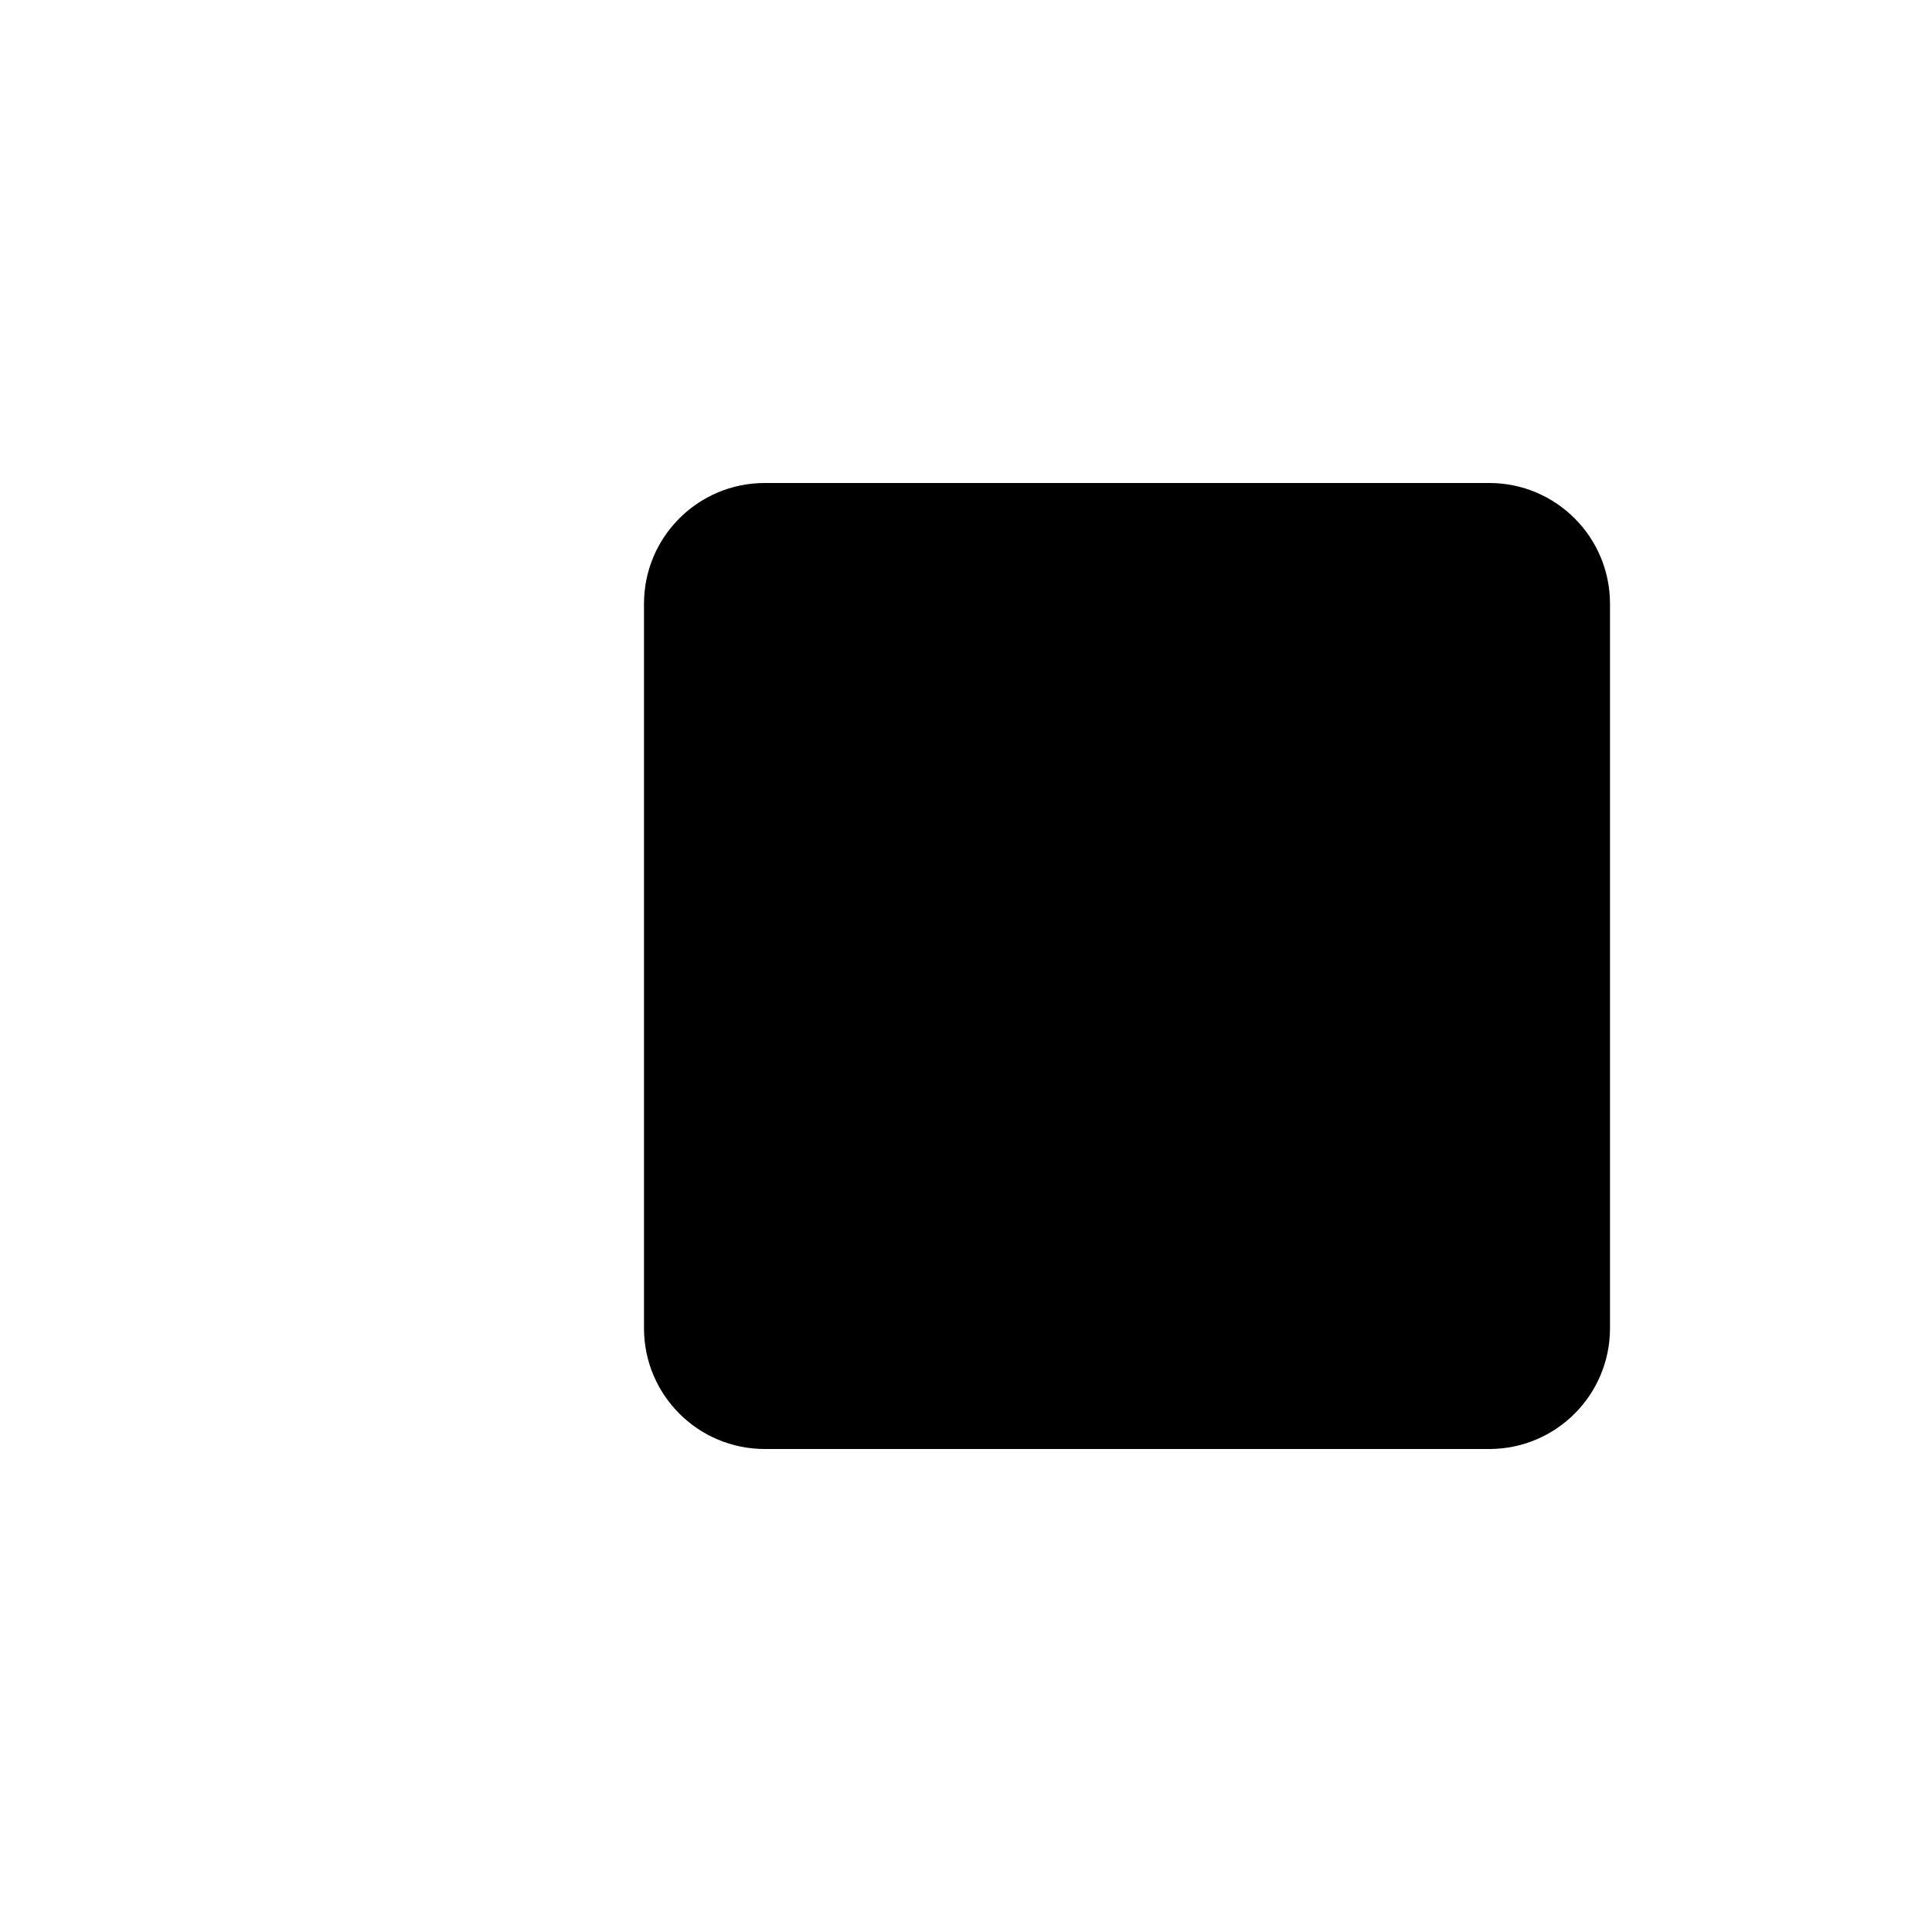 <?xml version="1.0" encoding="UTF-8"?>
<svg width="24" height="24" viewBox="0 0 48 48"
  xmlns="http://www.w3.org/2000/svg">
  <path d="M16 15C16 13.343 17.343 12 19 12H37C38.657 12 40 13.343 40 15V33C40 34.657 38.657 36 37 36H19C17.343 36 16 34.657 16 33V15Z" stroke-width="4" stroke-linejoin="round"/>
  <path d="M8 4L8 44" stroke-width="4" stroke-linecap="round" stroke-linejoin="round"/>
  <path d="M8 19L16 19" stroke-width="4" stroke-linecap="round" stroke-linejoin="round"/>
  <path d="M8 29L16 29" stroke-width="4" stroke-linecap="round" stroke-linejoin="round"/>
  <path d="M22 24L34 24" stroke-width="4" stroke-linecap="round" stroke-linejoin="round"/>
  <path d="M28 18V30" stroke-width="4" stroke-linecap="round" stroke-linejoin="round"/>
</svg>